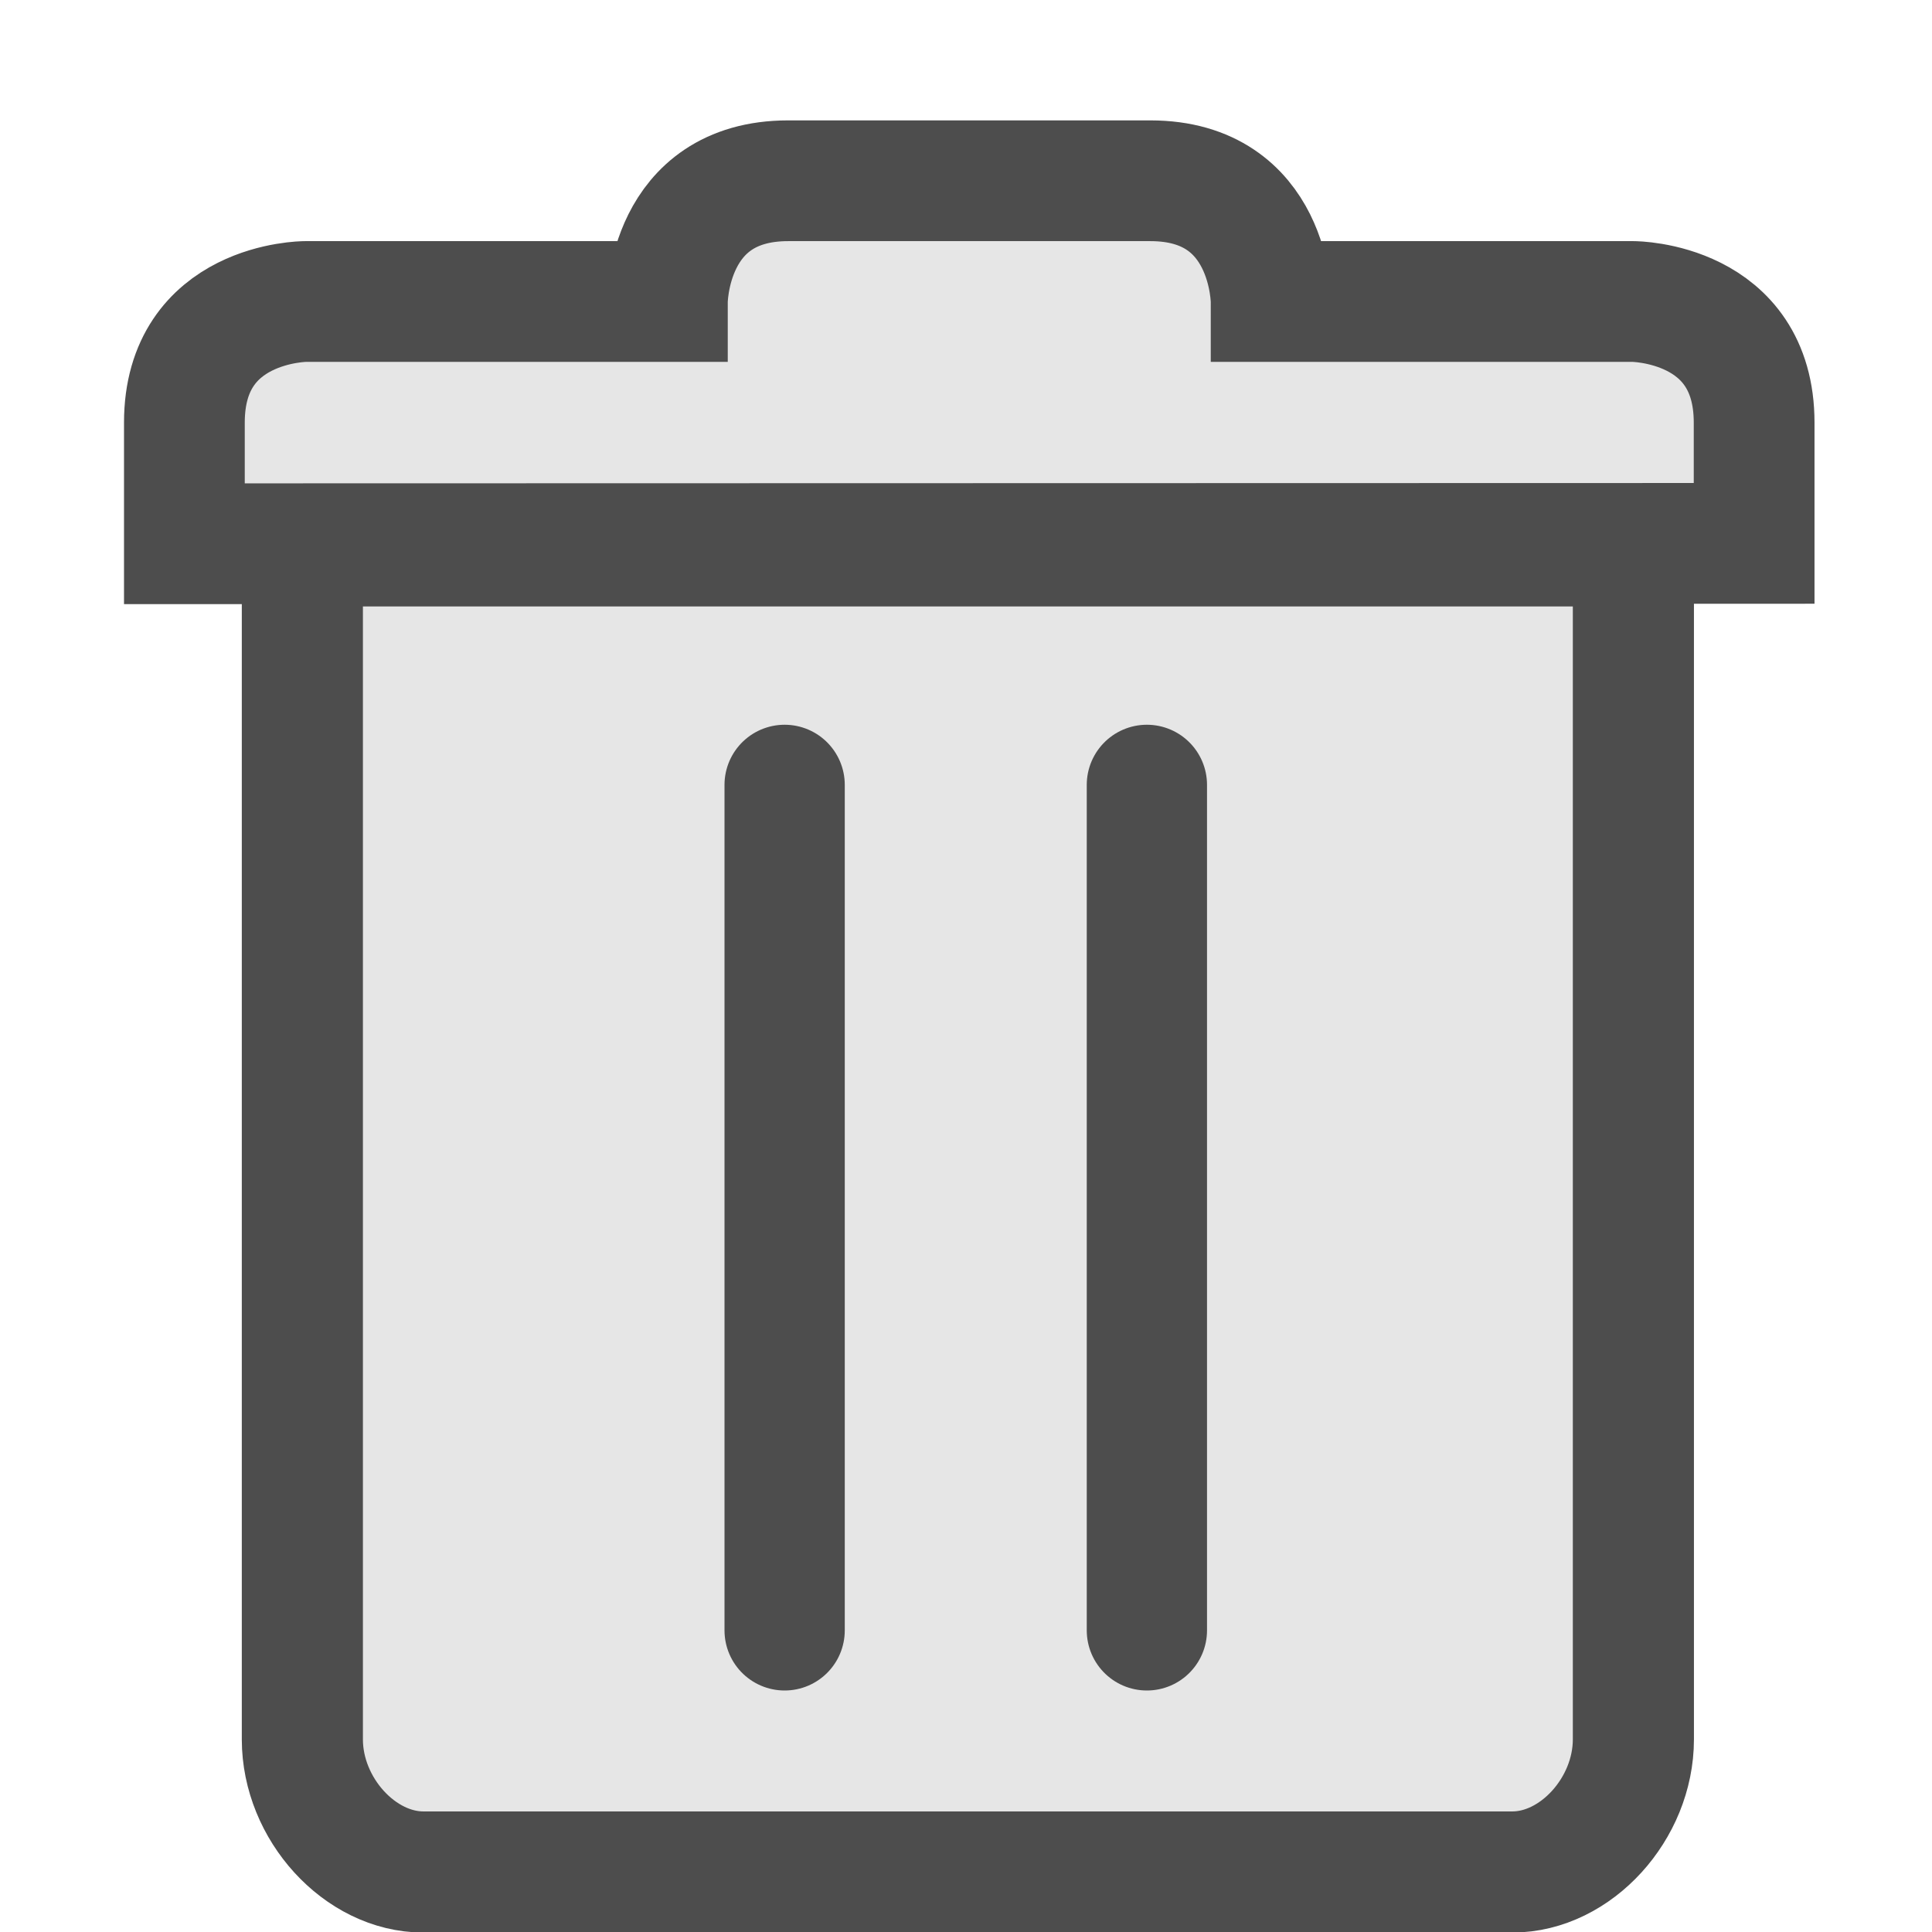 <?xml version="1.0" encoding="UTF-8" standalone="no"?>
<!-- Created with Inkscape (http://www.inkscape.org/) -->

<svg
   xmlns:dc="http://purl.org/dc/elements/1.1/"
   xmlns:cc="http://creativecommons.org/ns#"
   xmlns:rdf="http://www.w3.org/1999/02/22-rdf-syntax-ns#"
   xmlns:svg="http://www.w3.org/2000/svg"
   xmlns="http://www.w3.org/2000/svg"
   xmlns:sodipodi="http://sodipodi.sourceforge.net/DTD/sodipodi-0.dtd"
   xmlns:inkscape="http://www.inkscape.org/namespaces/inkscape"
   id="svg7384"
   style="enable-background:new"
   height="16"
   width="16"
   version="1.1"
   inkscape:version="0.91 r13725"
   sodipodi:docname="user-trash.svg">
  <sodipodi:namedview
     pagecolor="#ffffff"
     bordercolor="#666666"
     borderopacity="1"
     objecttolerance="10"
     gridtolerance="10"
     guidetolerance="10"
     inkscape:pageopacity="0"
     inkscape:pageshadow="2"
     inkscape:window-width="1920"
     inkscape:window-height="1030"
     id="namedview11"
     showgrid="true"
     inkscape:zoom="32"
     inkscape:cx="3.5468751"
     inkscape:cy="3.9825436"
     inkscape:window-x="0"
     inkscape:window-y="0"
     inkscape:window-maximized="1"
     inkscape:current-layer="svg7384">
    <inkscape:grid
       type="xygrid"
       id="grid4139" />
  </sodipodi:namedview>
  <title
     id="title8473">Paper Symbolic Icon Theme</title>
  <defs
     id="defs7386">
    <filter
       id="filter7554"
       color-interpolation-filters="sRGB">
      <feBlend
         id="feBlend7556"
         in2="BackgroundImage"
         mode="darken" />
    </filter>
  </defs>
  <path
     inkscape:connector-curvature="0"
     d="m 2.504,4.521 0,9.884 c 5.01e-5,0.575 0.477,1.098 1.002,1.098 l 8.017,0 1.002,0 c 0.525,-5.4e-5 1.002,-0.523 1.002,-1.098 l 0,-9.884 z"
     style="color:#ffffff;text-indent:0;text-transform:none;block-progression:tb;opacity:1;fill:#e6e6e6;stroke:#4d4d4d;stroke-width:1.003;stroke-miterlimit:4;stroke-dasharray:none;stroke-opacity:1;enable-background:accumulate"
     id="path8476" />
  <path
     inkscape:connector-curvature="0"
     d="m 1.527,3.503 0,1 13,-0.003 0,-1 c 0,-1 -1,-1.003 -1,-1.003 l -3,0 c 0,0 0,-1 -1,-1 l -3,0 c -1,0 -1,1 -1,1 l -3,0 c 0,0 -1,0.003 -1,1.003 z"
     style="color:#ffffff;text-indent:0;text-transform:none;block-progression:tb;opacity:1;fill:#e6e6e6;stroke:#4d4d4d;stroke-width:1;stroke-miterlimit:4;stroke-dasharray:none;stroke-opacity:1;enable-background:accumulate"
     id="path8478" />
  <path
     style="fill:none;fill-rule:evenodd;stroke:#4d4d4d;stroke-width:0.996;stroke-linecap:round;stroke-linejoin:miter;stroke-miterlimit:4;stroke-dasharray:none;stroke-opacity:1"
     d="m 6.498,6.5 0,7.002 0,0 0,0"
     id="path4140"
     inkscape:connector-curvature="0" />
  <path
     style="fill:none;fill-rule:evenodd;stroke:#4d4d4d;stroke-width:0.996;stroke-linecap:round;stroke-linejoin:miter;stroke-miterlimit:4;stroke-dasharray:none;stroke-opacity:1;enable-background:new"
     d="m 9.498,6.5 0,7.002 0,0 0,0"
     id="path4140-3"
     inkscape:connector-curvature="0" />
</svg>
